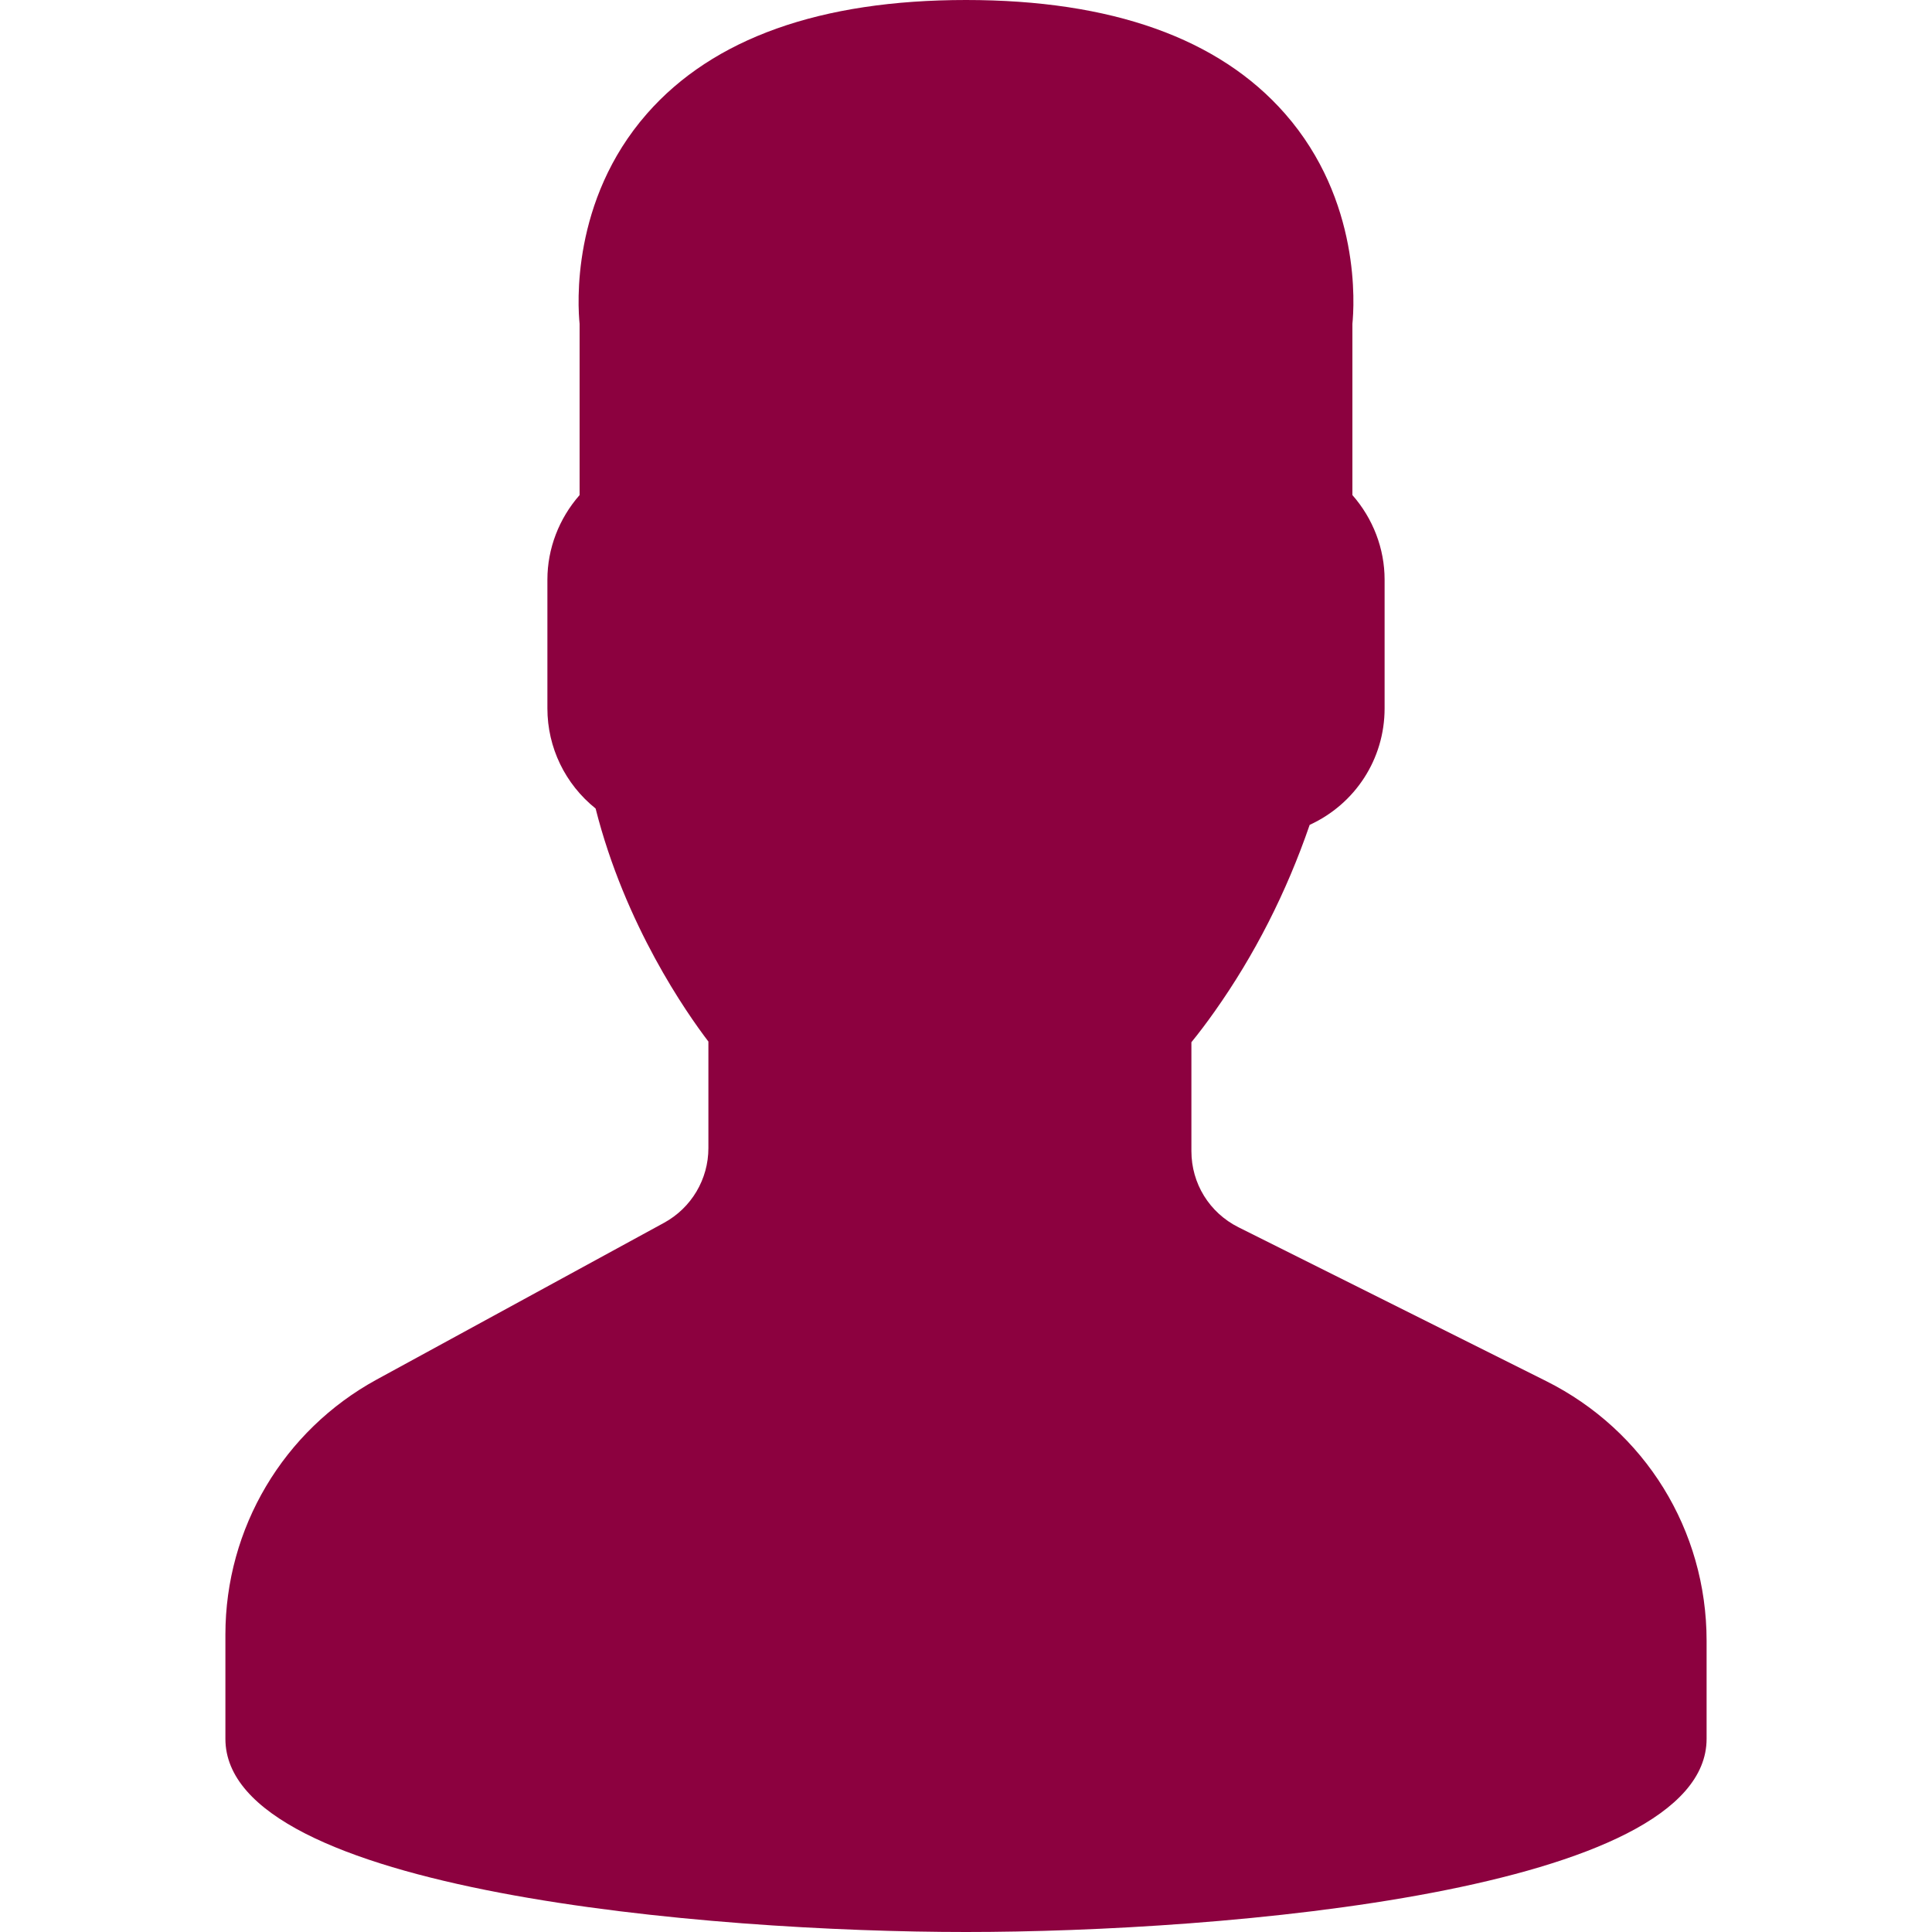 <?xml version="1.0" encoding="iso-8859-1"?>
<!-- Generator: Adobe Illustrator 19.0.0, SVG Export Plug-In . SVG Version: 6.00 Build 0)  -->
<svg xmlns="http://www.w3.org/2000/svg" xmlns:xlink="http://www.w3.org/1999/xlink" version="1.1" id="Capa_1" x="0px" y="0px" viewBox="0 0 60 60" style="enable-background:new 0 0 60 60;" xml:space="preserve" width="512px" height="512px">
<path d="M48.014,42.889l-9.553-4.776C37.56,37.662,37,36.756,37,35.748v-3.381c0.229-0.28,0.47-0.599,0.719-0.951  c1.239-1.75,2.232-3.698,2.954-5.799C42.084,24.97,43,23.575,43,22v-4c0-0.963-0.36-1.896-1-2.625v-5.319  c0.056-0.55,0.276-3.824-2.092-6.525C37.854,1.188,34.521,0,30,0s-7.854,1.188-9.908,3.53C17.724,6.231,17.944,9.506,18,10.056  v5.319c-0.64,0.729-1,1.662-1,2.625v4c0,1.217,0.553,2.352,1.497,3.109c0.916,3.627,2.833,6.36,3.503,7.237v3.309  c0,0.968-0.528,1.856-1.377,2.32l-8.921,4.866C8.801,44.424,7,47.458,7,50.762V54c0,4.746,15.045,6,23,6s23-1.254,23-6v-3.043  C53,47.519,51.089,44.427,48.014,42.889z" fill="#8c013f"/>
<g>
</g>
<g>
</g>
<g>
</g>
<g>
</g>
<g>
</g>
<g>
</g>
<g>
</g>
<g>
</g>
<g>
</g>
<g>
</g>
<g>
</g>
<g>
</g>
<g>
</g>
<g>
</g>
<g>
</g>
</svg>
